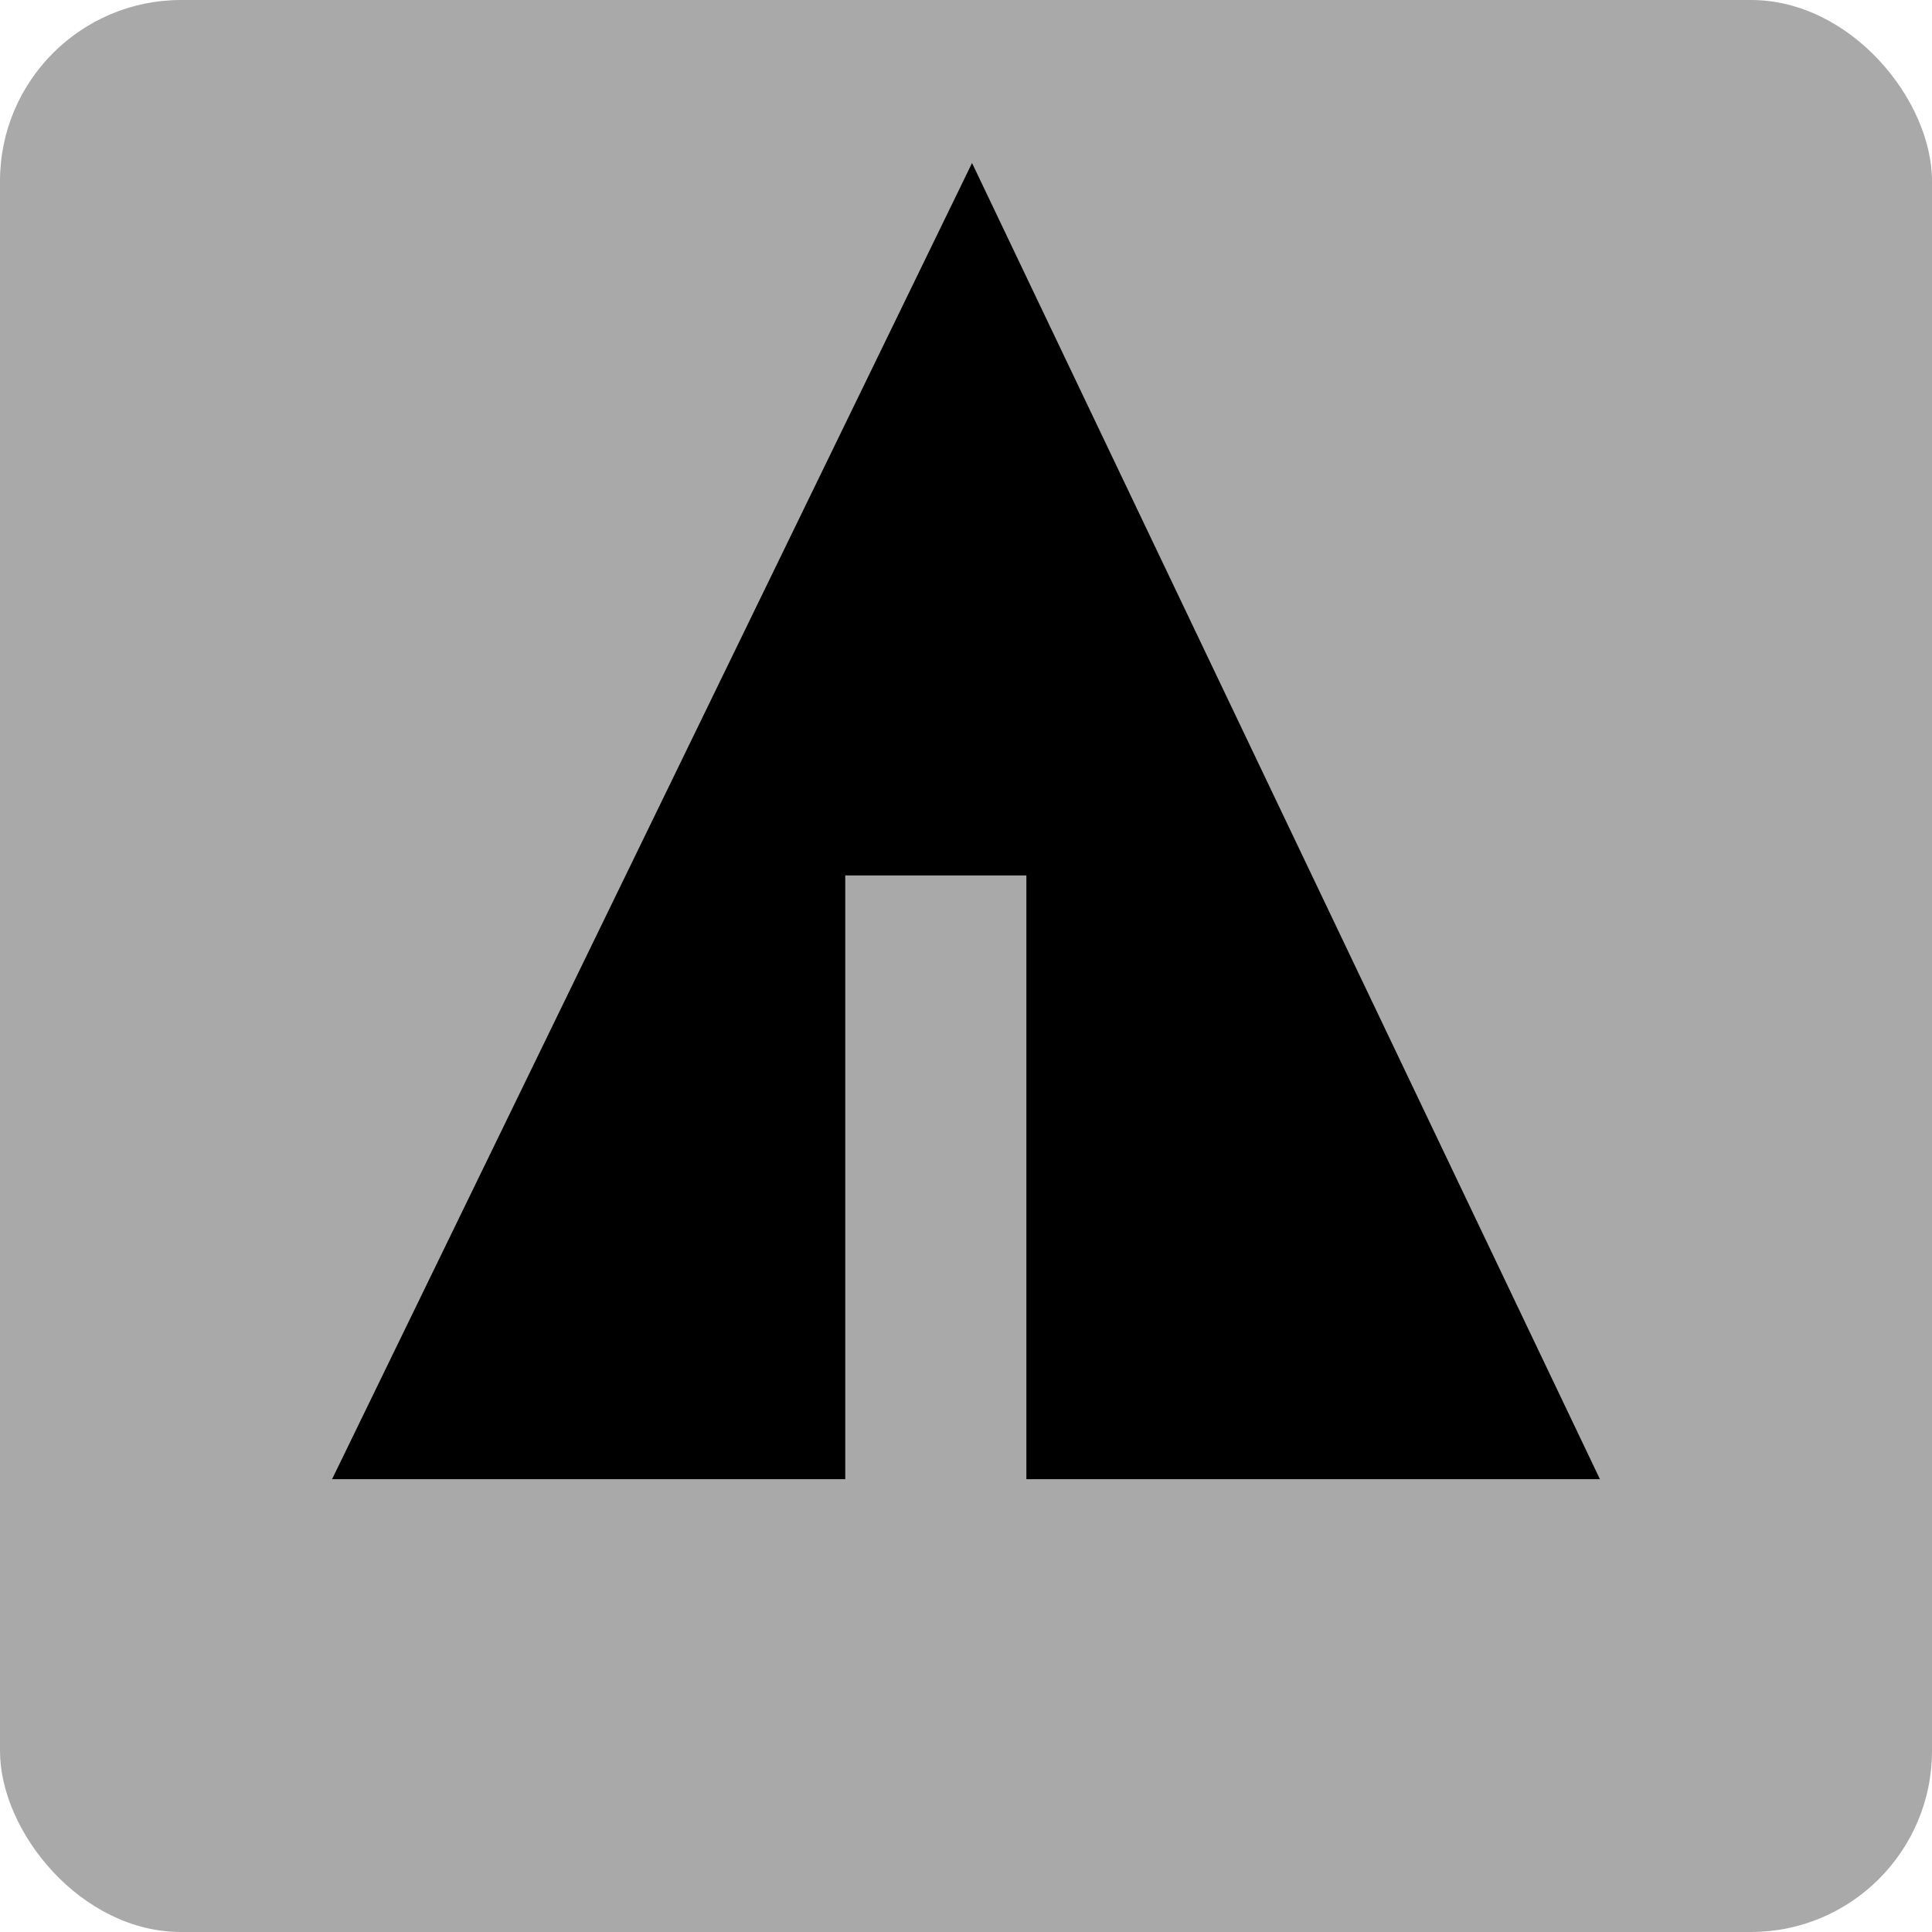 <svg xmlns="http://www.w3.org/2000/svg" width="32" height="32" viewBox="0 0 32 32" aria-labelledby="title">
    <title id="title">Forrst icon</title>
<rect fill="darkgray" width="32" height="32" rx="3"/>	<line stroke="darkgray" x1="11" y1="18.1" x2="15.1" y2="20.4"/>
    <line stroke="darkgray" x1="16.5" y1="18.2" x2="19.3" y2="15.7"/>
    <line stroke="darkgray" x1="16.5" y1="21" x2="21.2" y2="17.9"/>
	<polygon fill="black" points="5.5,24.5 14,24.5 14,14.5 17,14.5 17,24.5 26.5,24.5 16.1,2.7"/>
</svg>